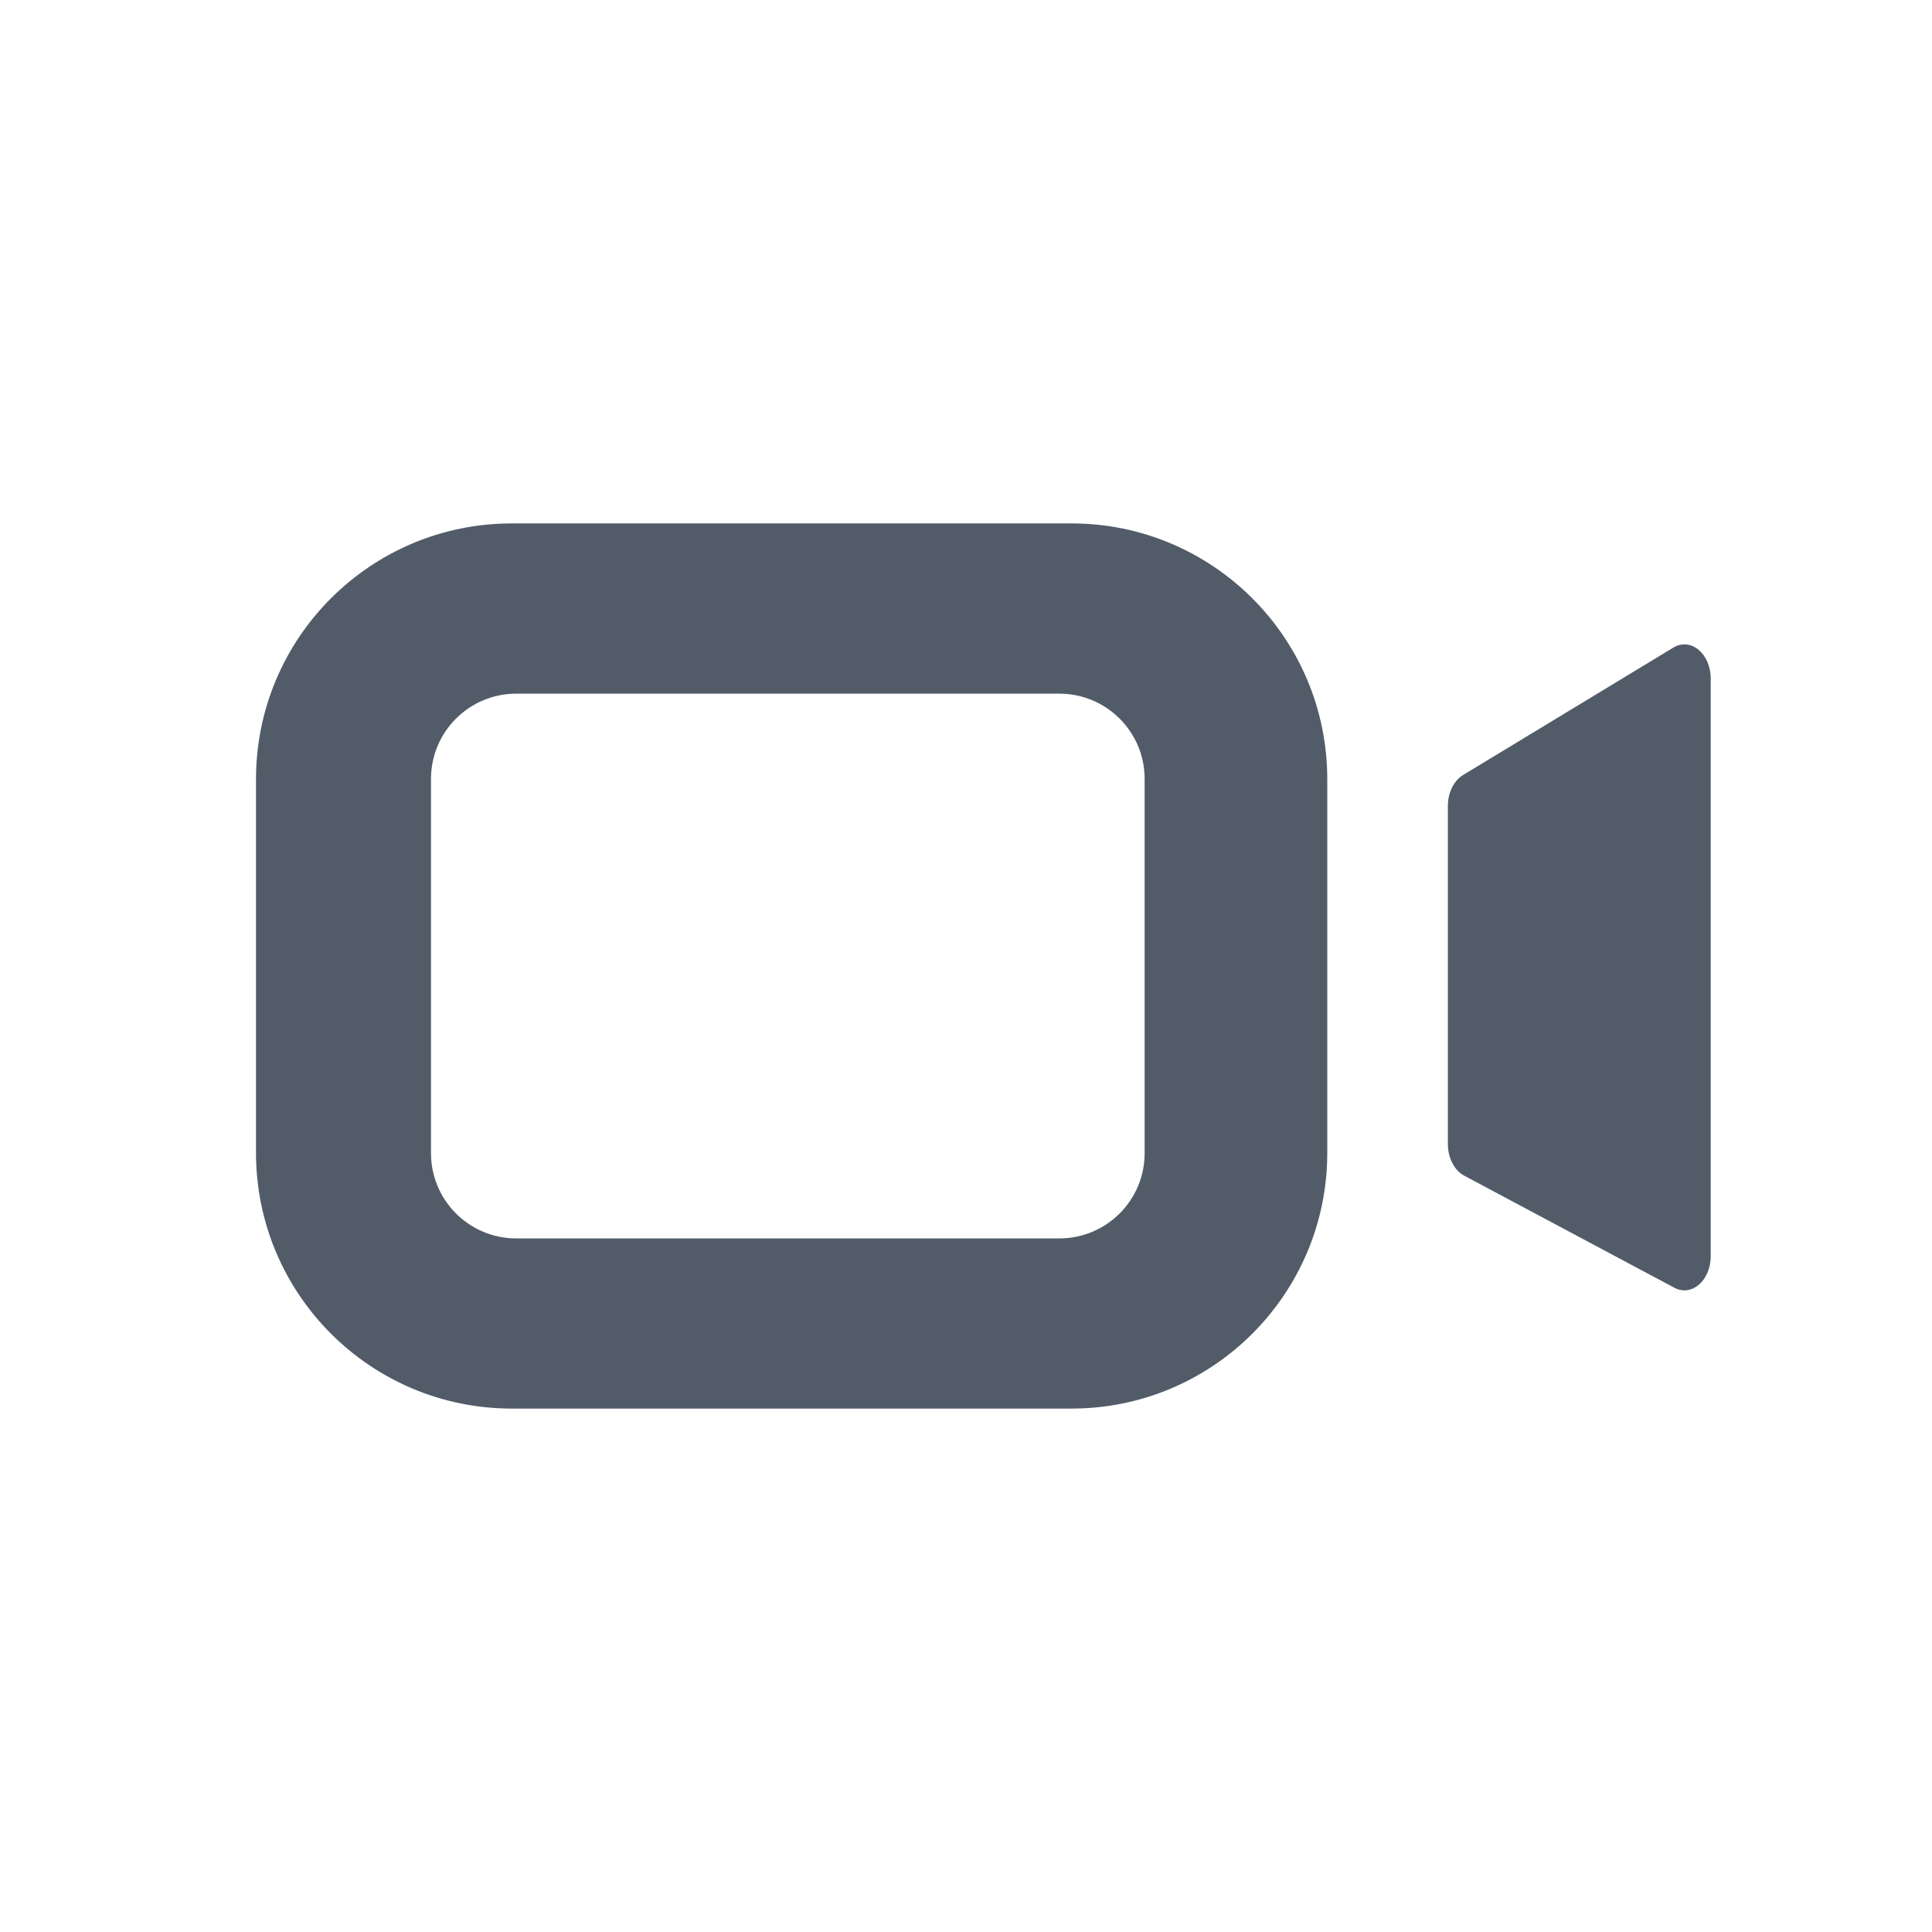 <svg width="24" height="24" viewBox="0 0 24 24" fill="none" xmlns="http://www.w3.org/2000/svg">
<path fill-rule="evenodd" clip-rule="evenodd" d="M3.18 9.68C3.18 7.925 4.603 6.502 6.358 6.502H13.31C15.065 6.502 16.488 7.925 16.488 9.68V14.32C16.488 16.075 15.065 17.498 13.31 17.498H6.358C4.603 17.498 3.18 16.075 3.18 14.32V9.68ZM5.354 9.676C5.354 9.091 5.828 8.617 6.413 8.617H13.159C13.745 8.617 14.219 9.091 14.219 9.676V14.325C14.219 14.91 13.745 15.384 13.159 15.384H6.413C5.828 15.384 5.354 14.91 5.354 14.325V9.676Z" fill="#525C69"/>
<path d="M18.174 9.628C18.059 9.698 17.986 9.848 17.986 10.012V14.212C17.986 14.384 18.066 14.539 18.188 14.604L20.8 15.997C21.015 16.112 21.251 15.907 21.251 15.605V8.429C21.251 8.119 21.003 7.914 20.786 8.045L18.174 9.628Z" fill="#525C69"/>
</svg>
